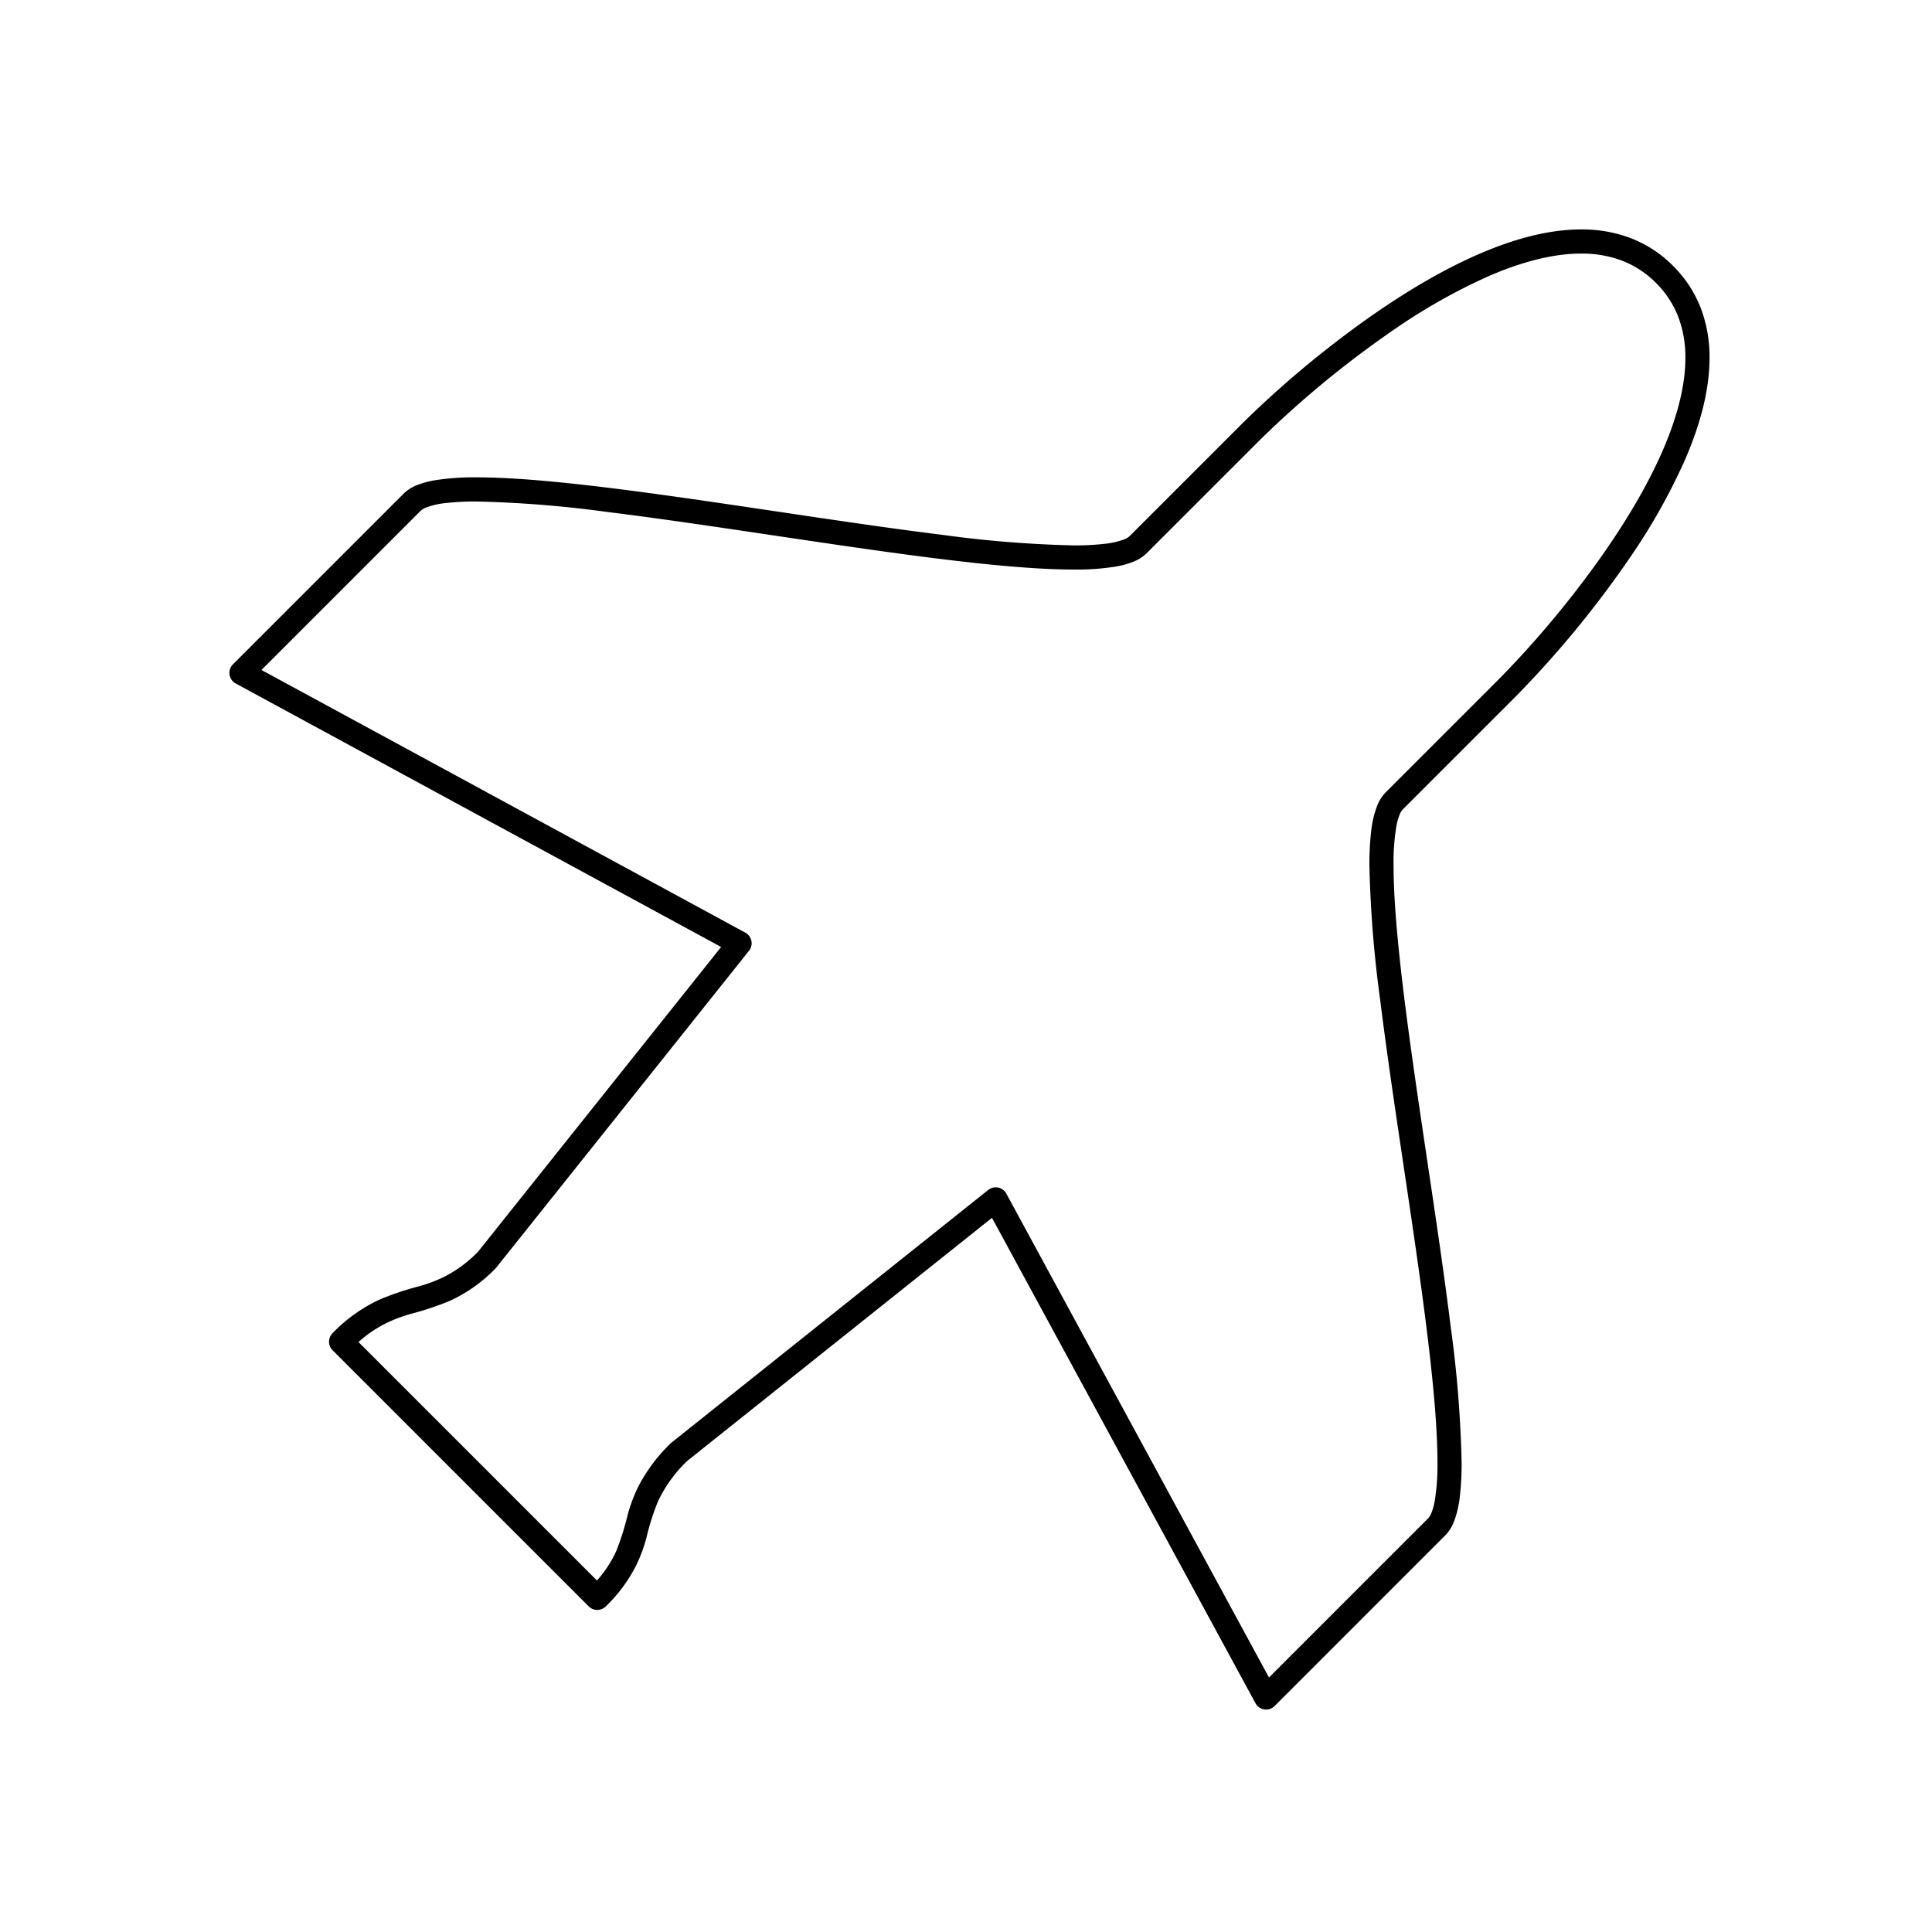 <svg xmlns="http://www.w3.org/2000/svg" viewBox="0 0 320 320">
  <title>_.support.plane</title>
  <g id="console">
    <path d="M277.116,44.038h0a20.028,20.028,0,0,0-7.115-4.632,22.779,22.779,0,0,0-8.12-1.407c-5.44.005-11.134,1.59-16.768,4.012-8.448,3.641-16.785,9.201-23.754,14.56a167.692,167.692,0,0,0-15.424,13.395c-9.428,9.428-9.428,9.428-18.856,18.855a2.752,2.752,0,0,1-.887.522,13.072,13.072,0,0,1-3.266.736,43.505,43.505,0,0,1-5.107.256,190.874,190.874,0,0,1-21.723-1.746c-12.763-1.578-27.632-3.954-41.5-5.939-13.878-1.983-26.719-3.582-35.64-3.586a40.193,40.193,0,0,0-7.161.524,14.01,14.01,0,0,0-2.73.768,6.612,6.612,0,0,0-2.197,1.395c-9.428,9.427-28.284,28.284-28.284,28.284a2,2,0,0,0,.46,3.172l80.398,43.644L79.175,207.328a21.382,21.382,0,0,1-5.706,4.202,24.86,24.86,0,0,1-3.962,1.494,48.454,48.454,0,0,0-6.627,2.22,26.12,26.12,0,0,0-7.796,5.57,2,2,0,0,0,0,2.828L65.692,234.25l21.213,21.213,10.607,10.606a2,2,0,0,0,2.828,0,25.366,25.366,0,0,0,5.088-6.901,26.284,26.284,0,0,0,1.654-4.518,39.404,39.404,0,0,1,1.9-5.968,22.533,22.533,0,0,1,4.844-6.703l50.477-40.268,43.645,80.397a2,2,0,0,0,3.172.46l28.284-28.284a6.619,6.619,0,0,0,1.394-2.196,16.837,16.837,0,0,0,1.006-4.304,47.374,47.374,0,0,0,.285-5.586,194.28,194.28,0,0,0-1.776-22.214c-1.592-12.868-3.971-27.751-5.949-41.576-1.98-13.813-3.55-26.605-3.546-35.074a36.458,36.458,0,0,1,.456-6.425,10.127,10.127,0,0,1,.536-1.946,2.75,2.75,0,0,1,.522-.886c9.428-9.428,9.428-9.428,18.856-18.857A169.347,169.347,0,0,0,269.93,92.417a100.776,100.776,0,0,0,9.212-16.376c2.422-5.634,4.007-11.328,4.012-16.768a22.787,22.787,0,0,0-1.407-8.121A20.018,20.018,0,0,0,277.116,44.038Zm-1.648,30.422c-3.428,7.97-8.822,16.099-14.056,22.897a163.817,163.817,0,0,1-13.052,15.035c-9.428,9.429-9.428,9.429-18.856,18.856a6.615,6.615,0,0,0-1.395,2.196,16.822,16.822,0,0,0-1.007,4.304,47.343,47.343,0,0,0-.285,5.586,194.288,194.288,0,0,0,1.776,22.214c1.592,12.868,3.971,27.751,5.949,41.576,1.98,13.813,3.55,26.604,3.546,35.074a36.468,36.468,0,0,1-.456,6.425,10.123,10.123,0,0,1-.536,1.946,2.754,2.754,0,0,1-.522.887c-7.616,7.615-21.379,21.379-26.39,26.39L166.68,197.705a2,2,0,0,0-3.005-.609l-52.444,41.837-.167.149a27.444,27.444,0,0,0-5.341,7.143,25.957,25.957,0,0,0-1.745,4.612,44.868,44.868,0,0,1-1.851,5.939,19.092,19.092,0,0,1-3.252,5.001l-9.142-9.142L68.52,231.422l-9.145-9.145a21.093,21.093,0,0,1,4.486-3.069,24.535,24.535,0,0,1,4.005-1.539,52.006,52.006,0,0,0,6.57-2.175,24.956,24.956,0,0,0,7.636-5.404l.149-.167,41.837-52.443a2,2,0,0,0-.609-3.005L43.308,110.969c.359-.358.757-.757,1.2-1.2,5.745-5.745,18.12-18.12,25.191-25.191a2.754,2.754,0,0,1,.887-.523A13.067,13.067,0,0,1,73.85,83.32a43.502,43.502,0,0,1,5.107-.256A190.876,190.876,0,0,1,100.68,84.81c12.763,1.578,27.632,3.954,41.5,5.939,13.878,1.983,26.719,3.582,35.64,3.586a40.191,40.191,0,0,0,7.16-.524,14.04,14.04,0,0,0,2.73-.768,6.618,6.618,0,0,0,2.197-1.395l18.856-18.855A165.511,165.511,0,0,1,230.984,54.533a96.873,96.873,0,0,1,15.71-8.848c5.31-2.291,10.539-3.691,15.186-3.686a18.791,18.791,0,0,1,6.703,1.147,16.008,16.008,0,0,1,5.705,3.72l1.414-1.414-1.414,1.414a16.006,16.006,0,0,1,3.719,5.704,18.794,18.794,0,0,1,1.147,6.703C279.159,63.92,277.759,69.149,275.468,74.46Z" class="fill"/>
  </g>
</svg>
